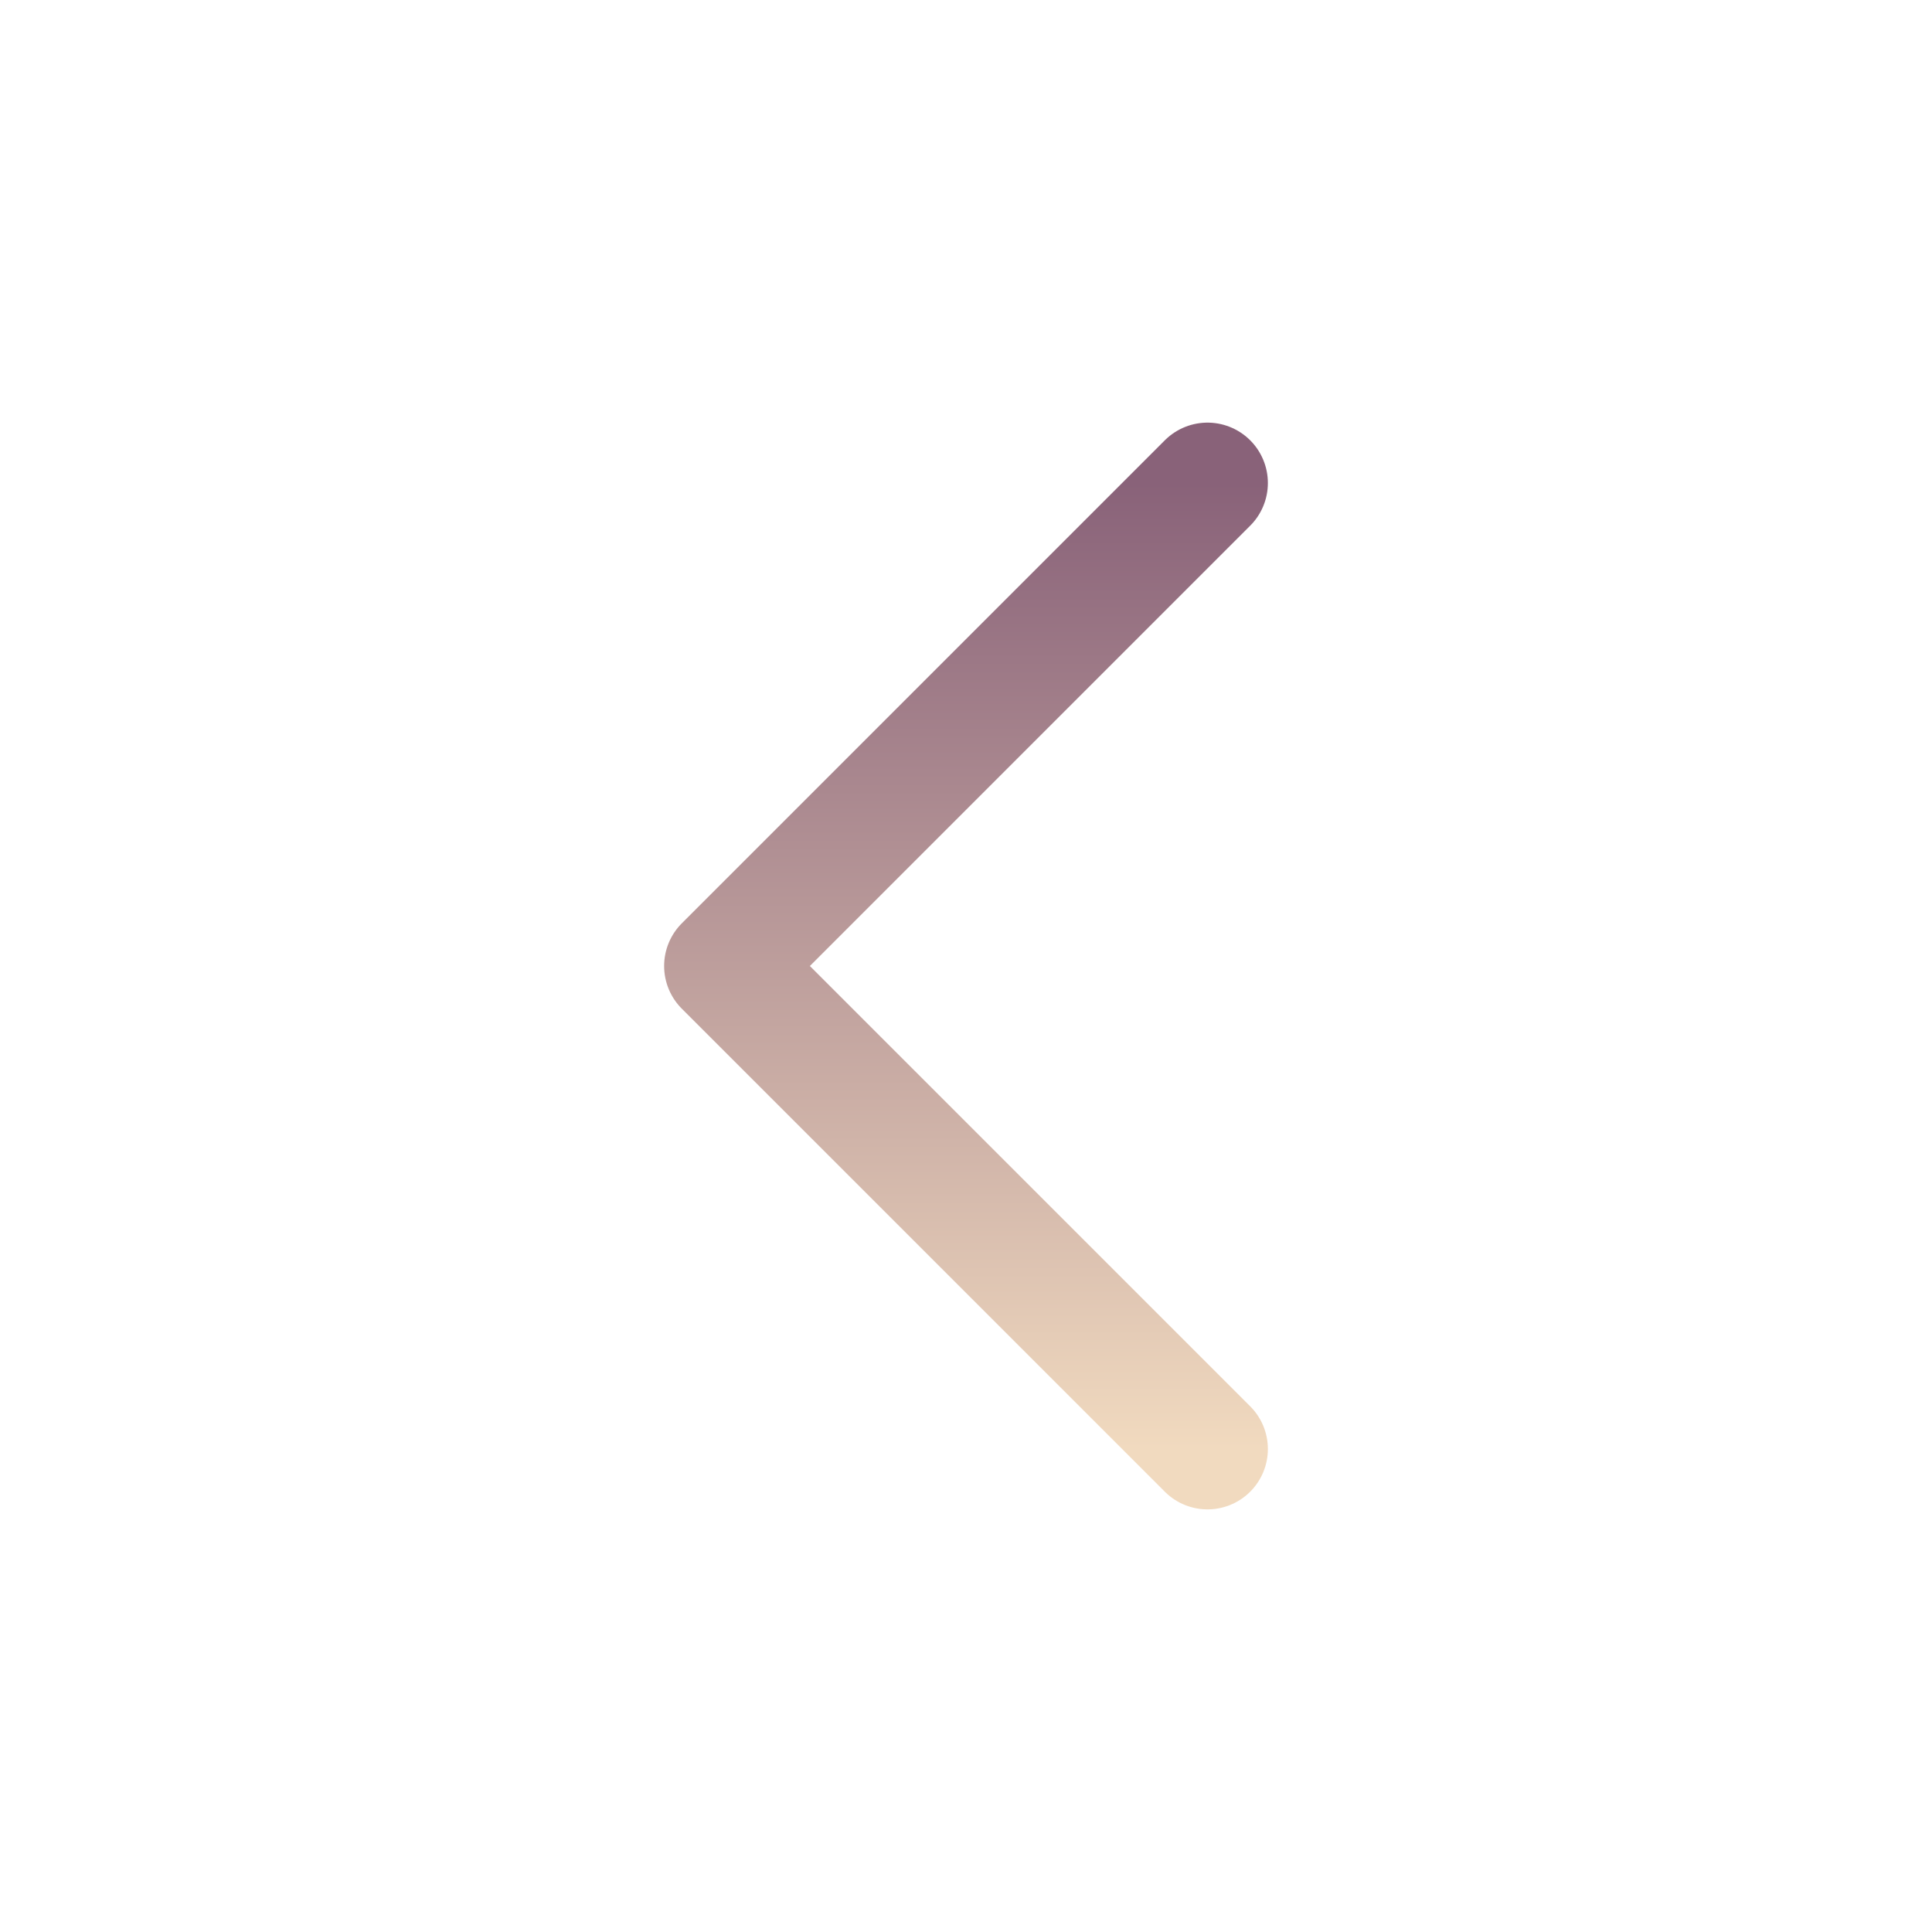 <svg width="48" height="48" viewBox="0 0 48 48" fill="none" xmlns="http://www.w3.org/2000/svg">
<path d="M30 12L18 24L30 36" stroke="url(#paint0_linear_28_159)" stroke-width="3" stroke-linecap="round" stroke-linejoin="round"/>
<defs>
<linearGradient id="paint0_linear_28_159" x1="24" y1="36" x2="24" y2="12" gradientUnits="userSpaceOnUse">
<stop stop-color="#F1DABF"/>
<stop offset="1" stop-color="#896279"/>
</linearGradient>
</defs>
</svg>
